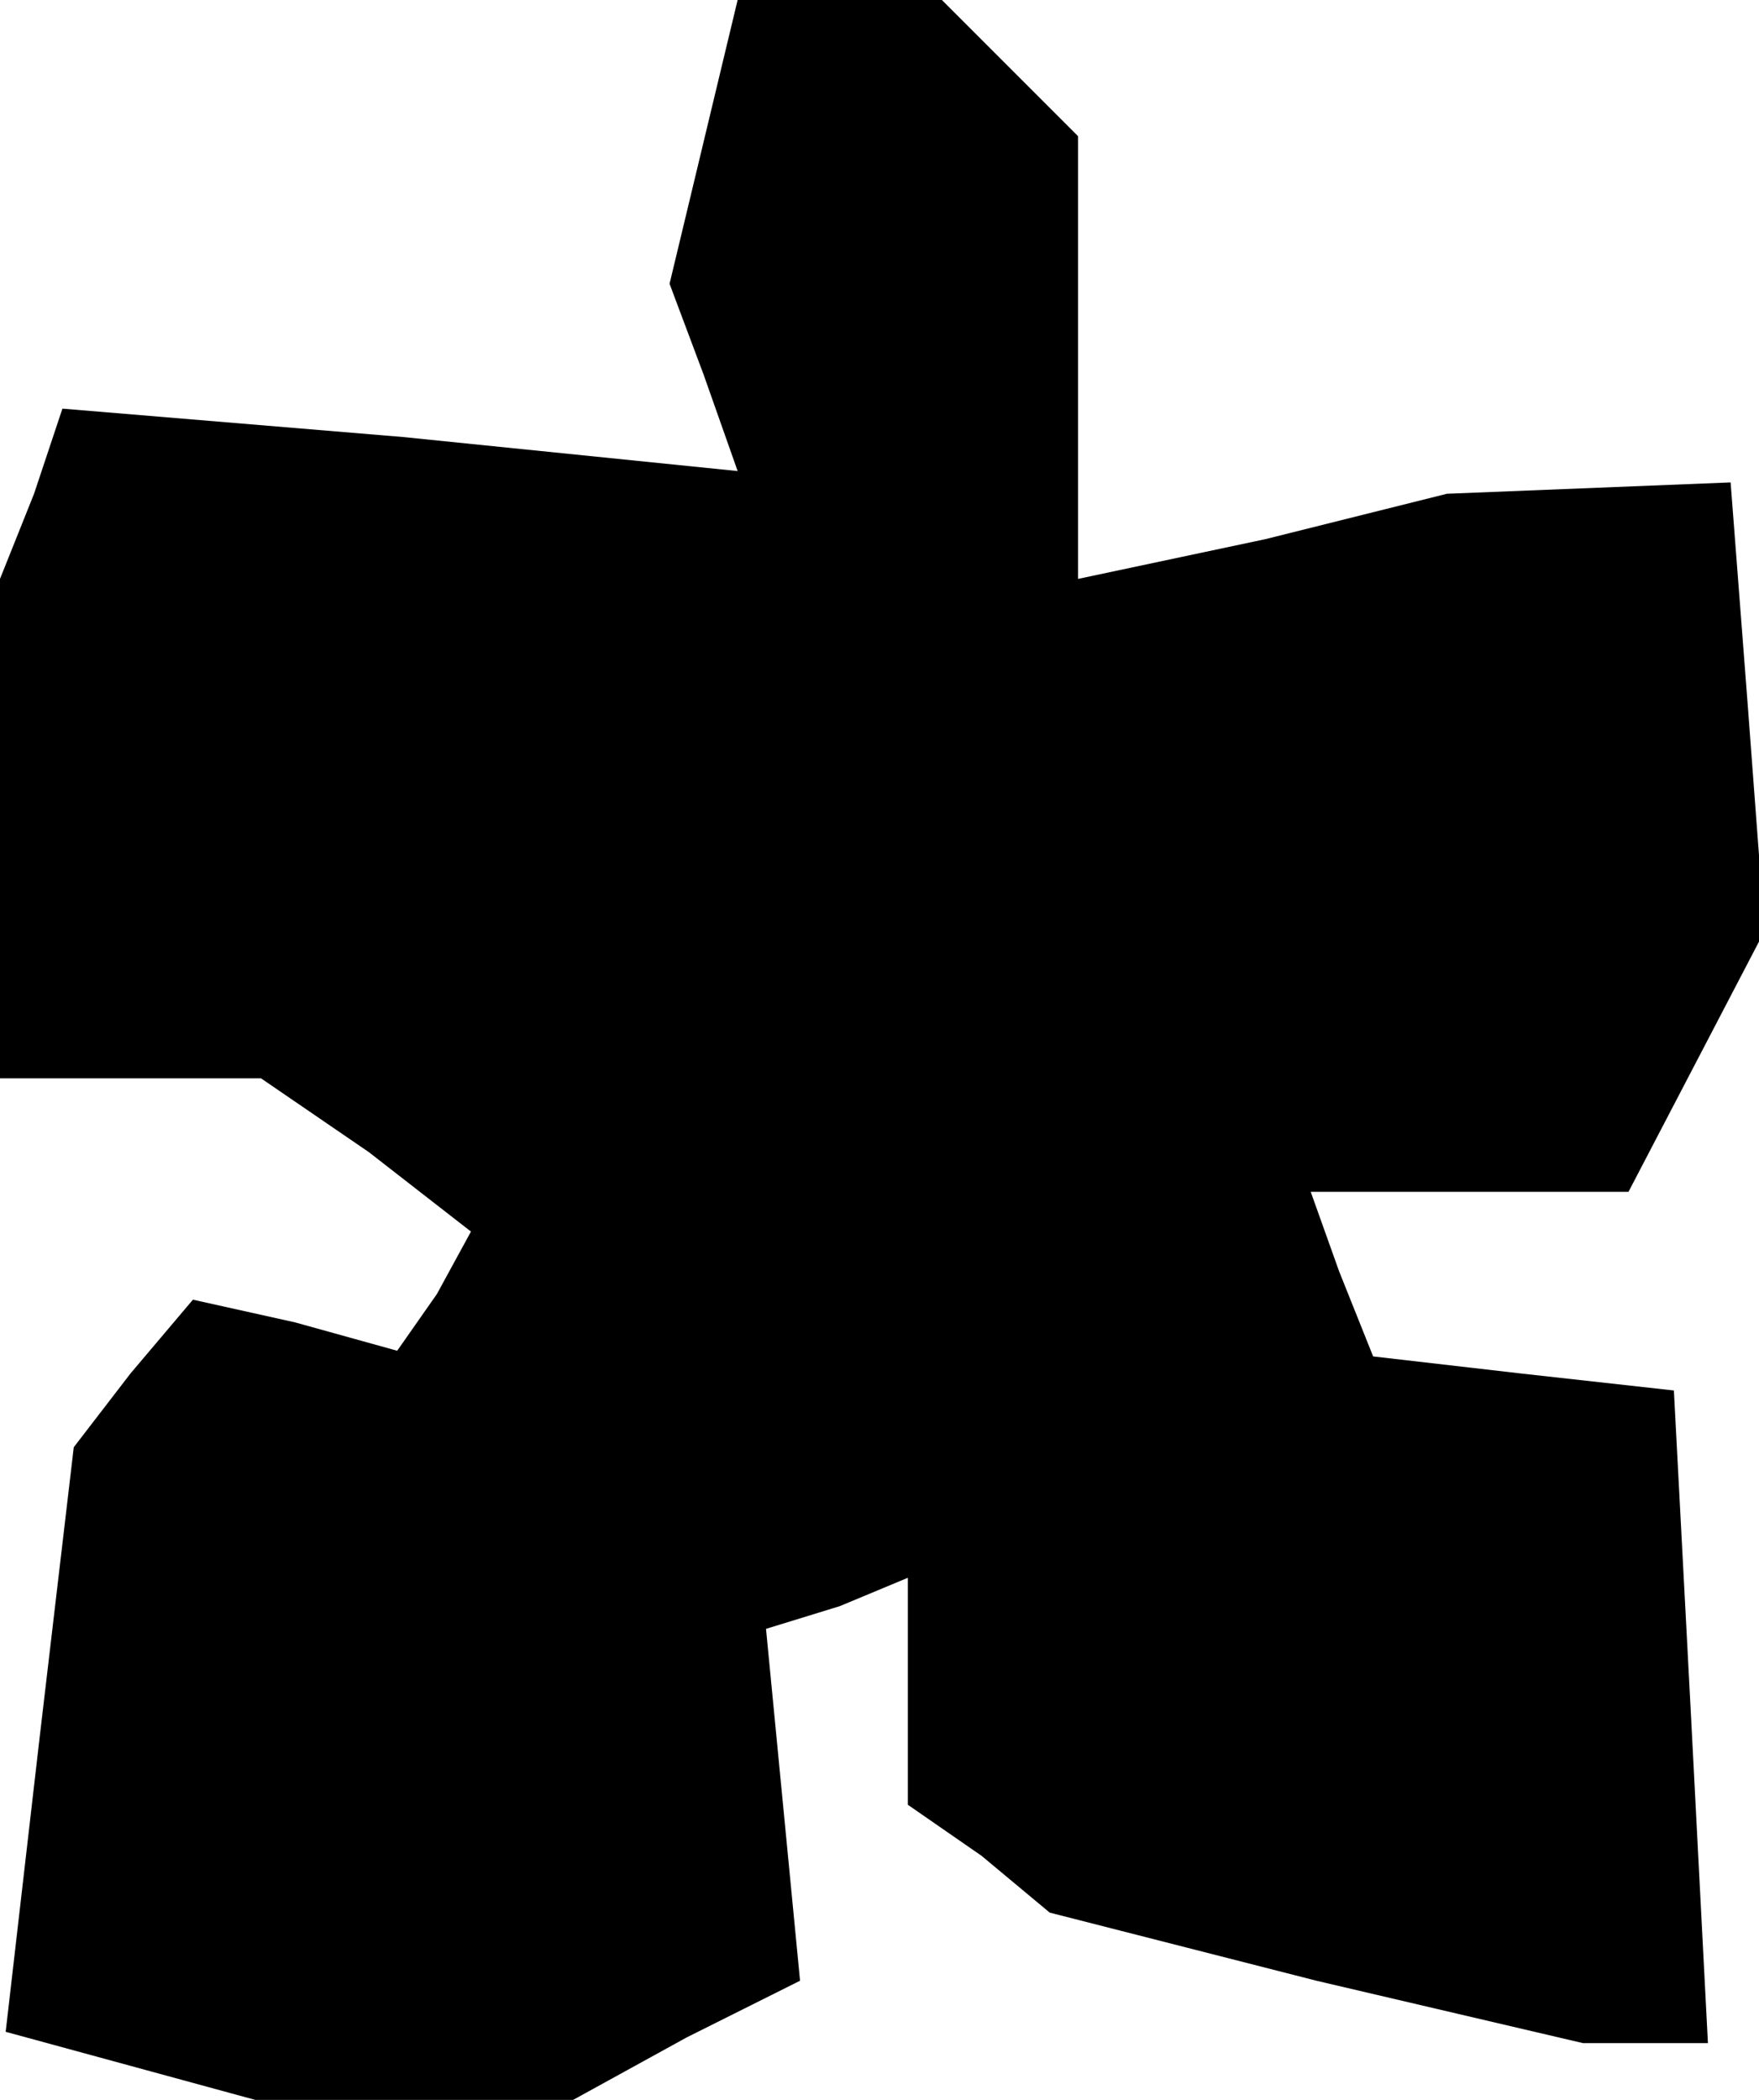 <?xml version="1.0" standalone="no"?>
<!DOCTYPE svg PUBLIC "-//W3C//DTD SVG 20010904//EN"
 "http://www.w3.org/TR/2001/REC-SVG-20010904/DTD/svg10.dtd">
<svg version="1.0" xmlns="http://www.w3.org/2000/svg"
 width="31pt" height="37pt" viewBox="0 0 31 37"
 preserveAspectRatio="xMidYMid meet">
<g transform="translate(0,37) scale(0.1,-0.1)"
fill="#000000" stroke="none">
<path d="M124 345 l-6 -25 6 -16 6 -17 -59 6 -60 5 -5 -15 -6 -15 0 -44 0 -44
23 0 23 0 19 -13 18 -14 -6 -11 -7 -10 -18 5 -18 4 -11 -13 -10 -13 -6 -51 -6
-52 22 -6 22 -6 28 0 28 0 20 11 20 10 -3 31 -3 31 13 4 12 5 0 -20 0 -20 13
-9 12 -10 47 -12 47 -11 11 0 11 0 -3 58 -3 57 -27 3 -26 3 -6 15 -5 14 28 0
28 0 12 23 12 23 -3 40 -3 39 -25 -1 -25 -1 -32 -8 -33 -7 0 39 0 39 -12 12
-12 12 -18 0 -18 0 -6 -25z"/>
</g>
</svg>
